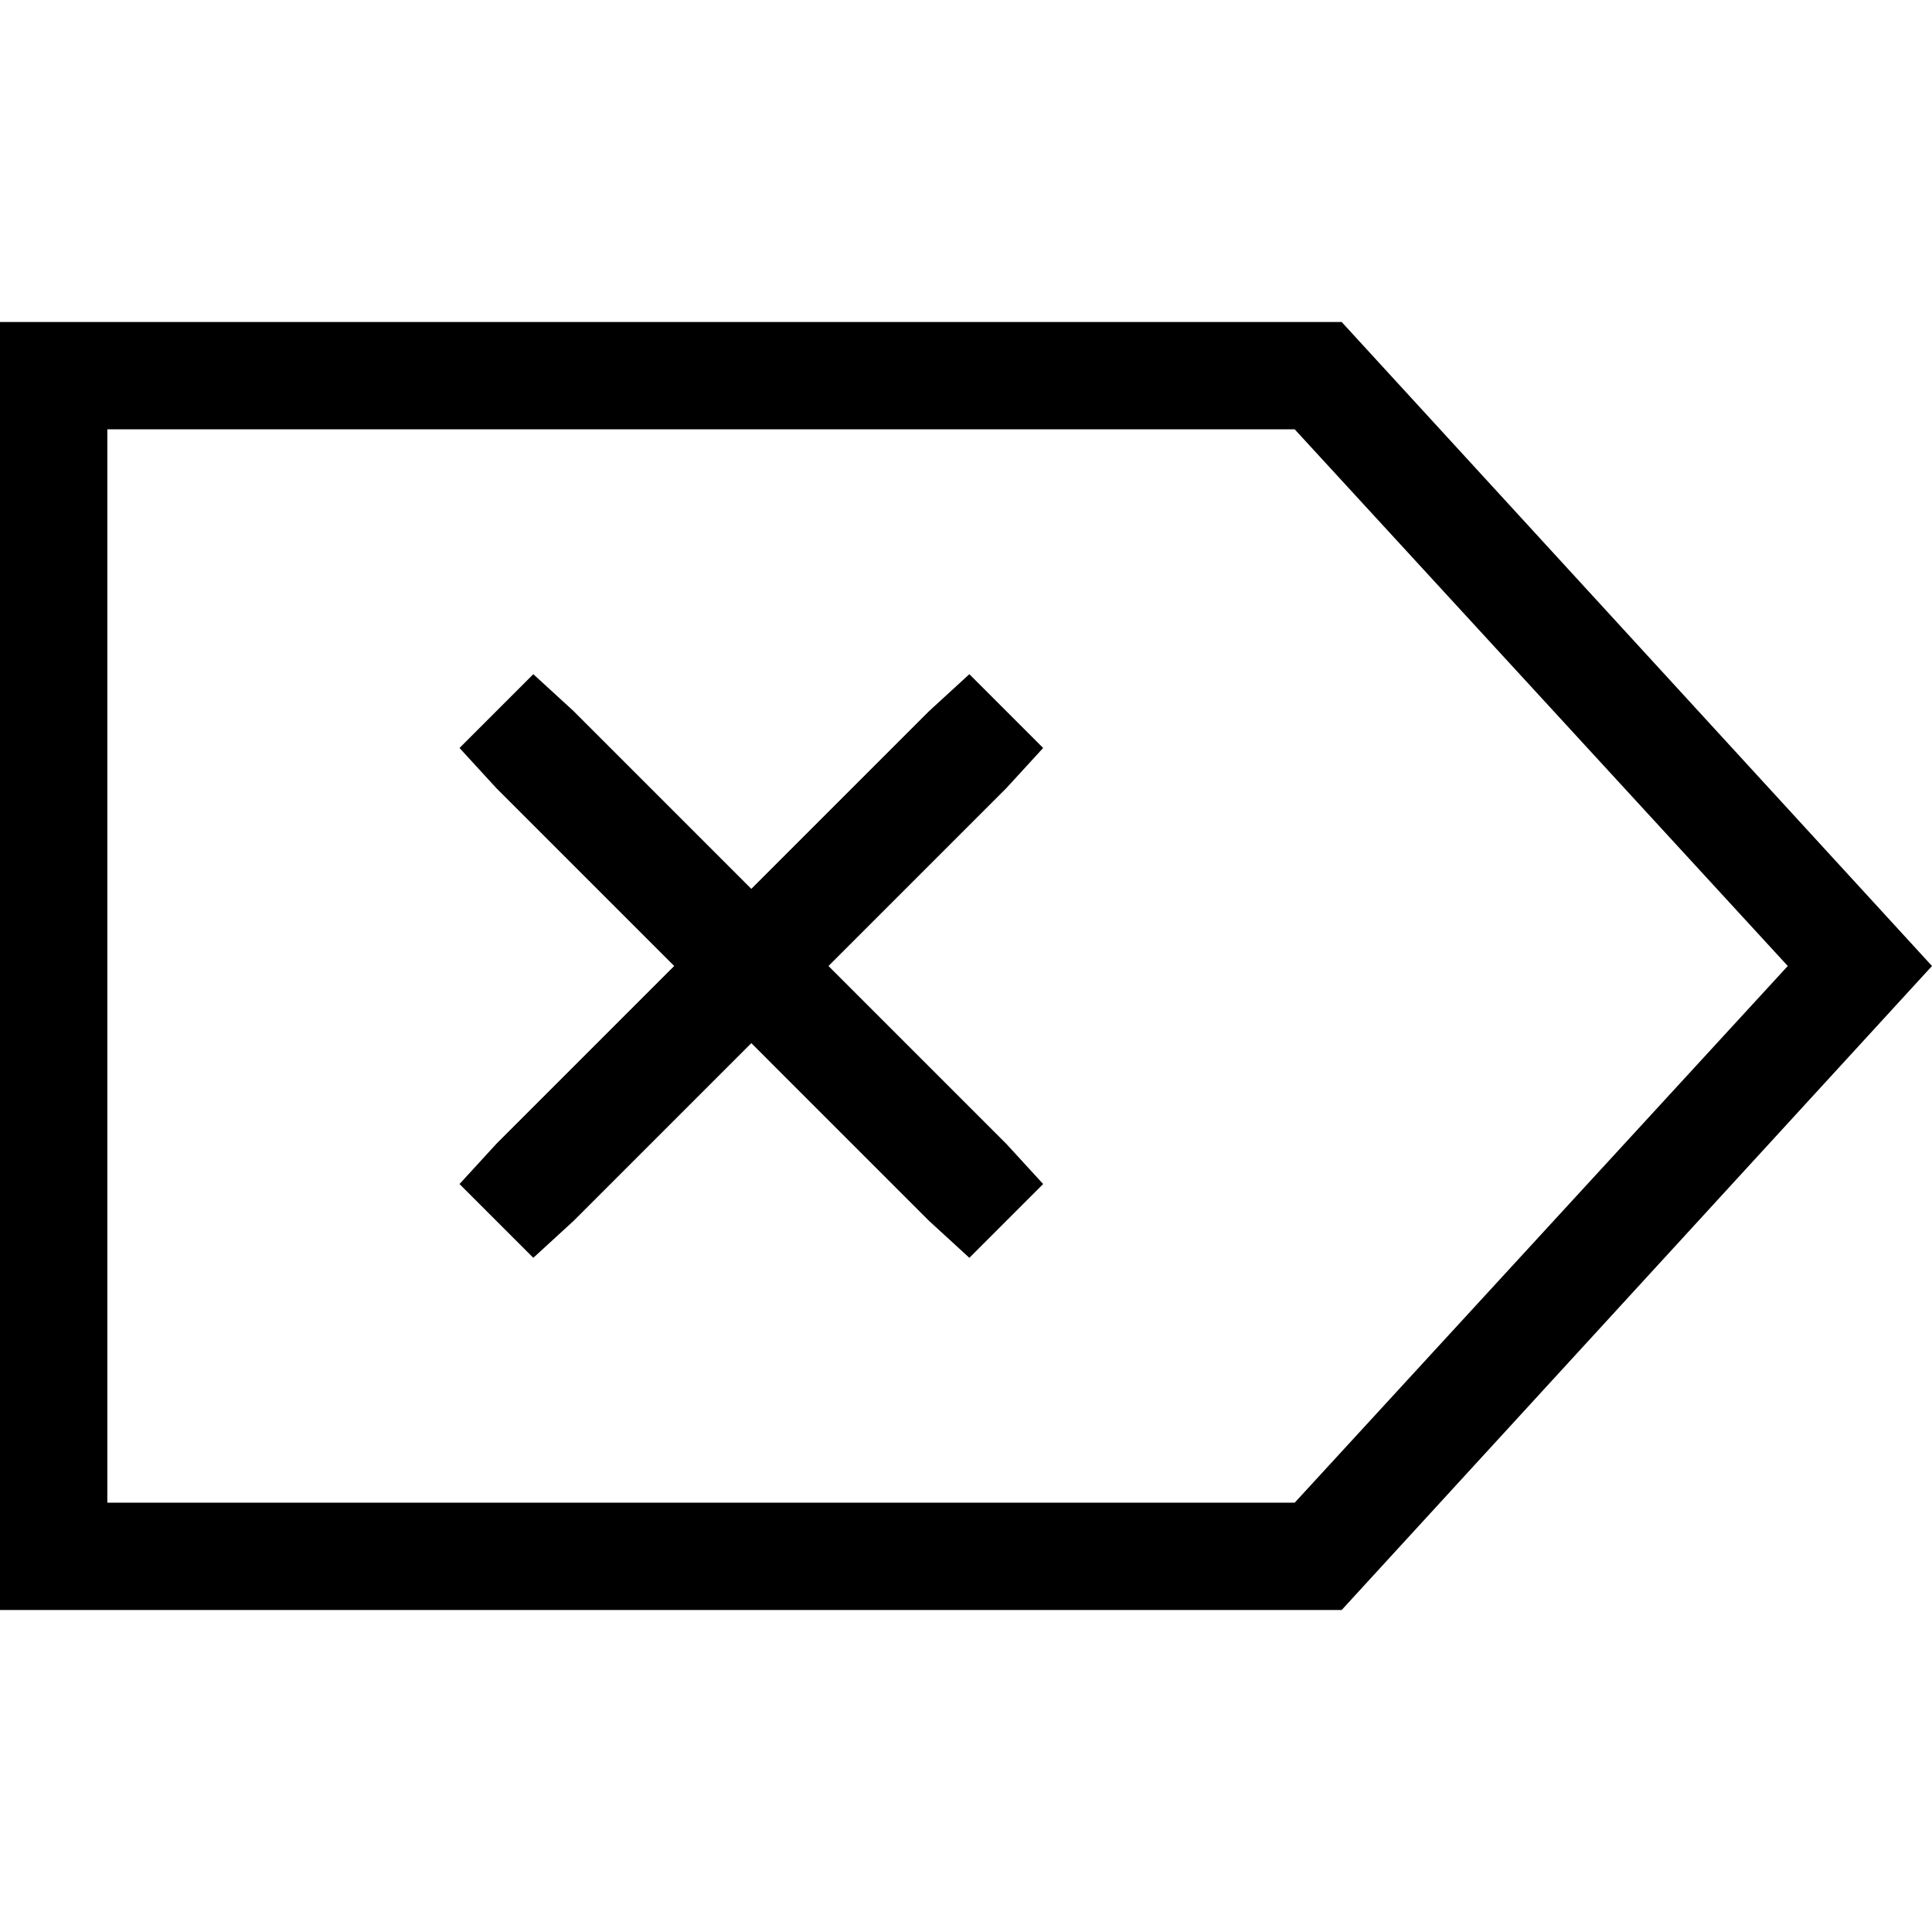 <svg xmlns="http://www.w3.org/2000/svg" viewBox="0 0 512 512">
  <path d="M 0 426.667 L 28.444 426.667 L 355.556 426.667 L 512 256 L 355.556 85.333 L 28.444 85.333 L 0 85.333 L 0 113.778 L 0 398.222 L 0 426.667 L 0 426.667 Z M 473.778 256 L 343.111 398.222 L 28.444 398.222 L 28.444 113.778 L 343.111 113.778 L 473.778 256 L 473.778 256 Z M 141.333 178.667 L 121.778 198.222 L 131.556 208.889 L 178.667 256 L 131.556 303.111 L 121.778 313.778 L 141.333 333.333 L 152 323.556 L 199.111 276.444 L 246.222 323.556 L 256.889 333.333 L 276.444 313.778 L 266.667 303.111 L 219.556 256 L 266.667 208.889 L 276.444 198.222 L 256.889 178.667 L 246.222 188.444 L 199.111 235.556 L 152 188.444 L 141.333 178.667 L 141.333 178.667 Z" />
</svg>